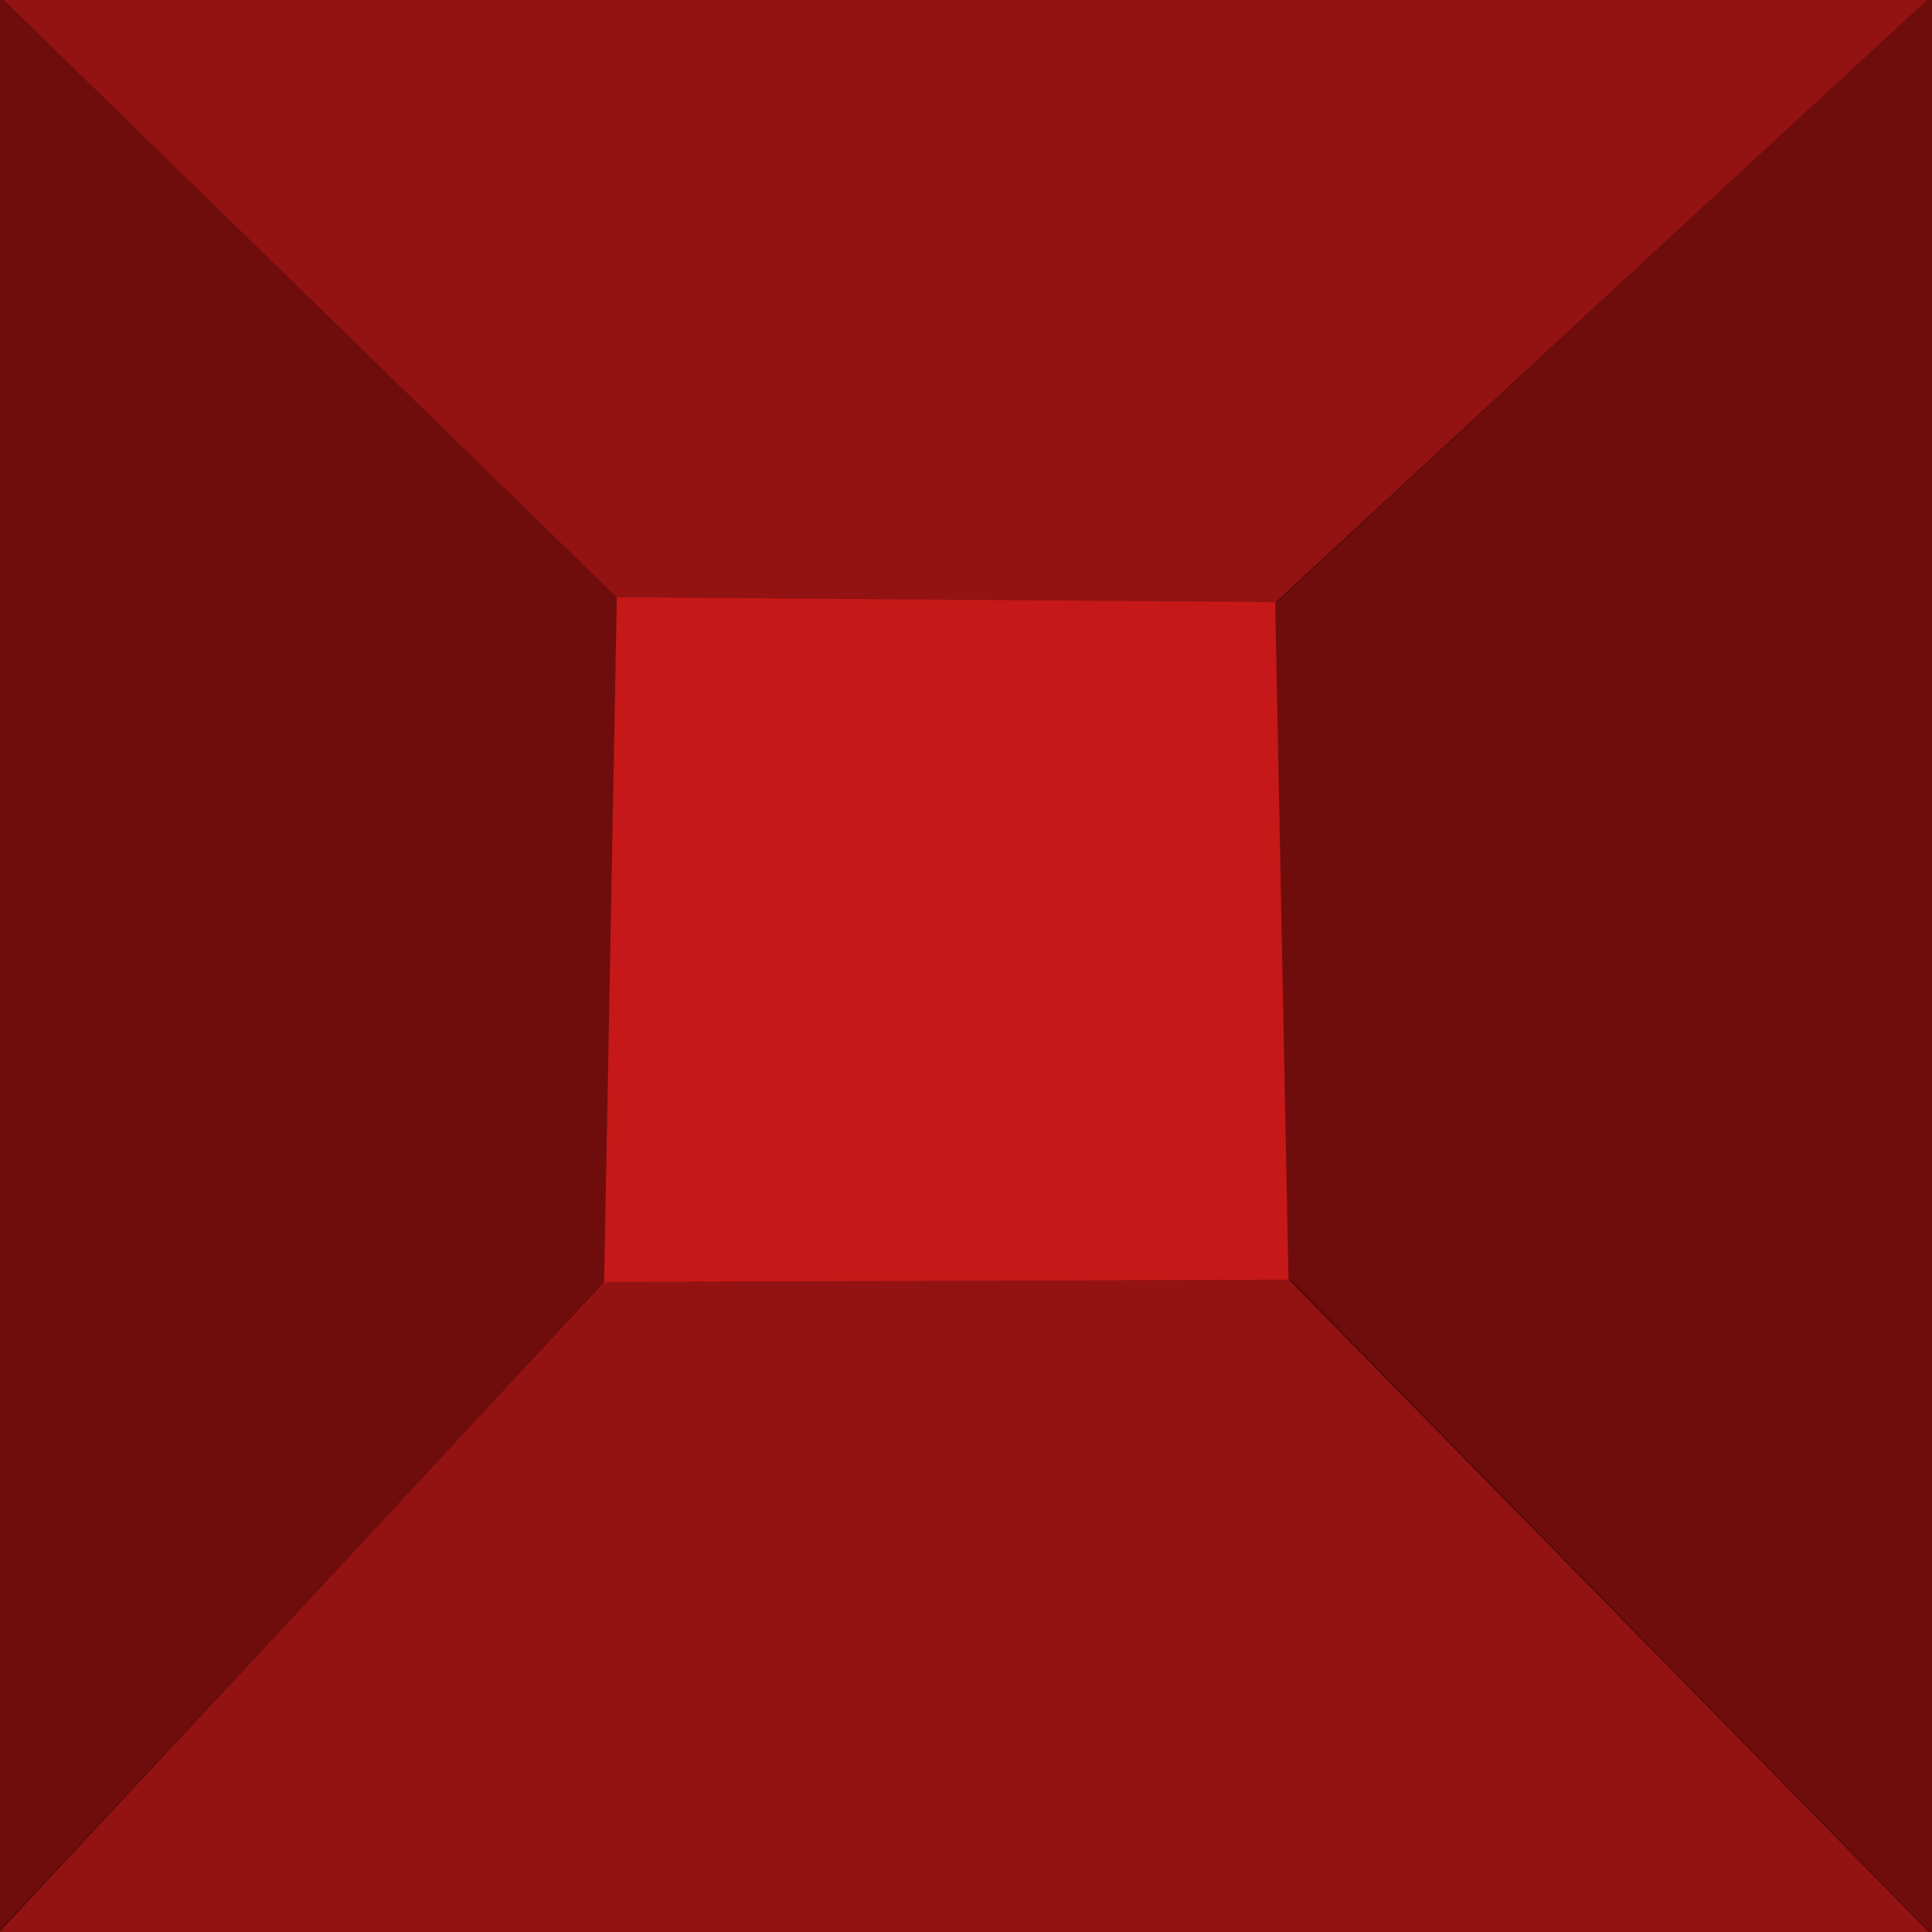 <?xml version="1.0" encoding="UTF-8" standalone="no"?><!DOCTYPE svg PUBLIC "-//W3C//DTD SVG 1.1//EN" "http://www.w3.org/Graphics/SVG/1.1/DTD/svg11.dtd"><svg width="100%" height="100%" viewBox="0 0 25 25" version="1.1" xmlns="http://www.w3.org/2000/svg" xmlns:xlink="http://www.w3.org/1999/xlink" xml:space="preserve" xmlns:serif="http://www.serif.com/" style="fill-rule:evenodd;clip-rule:evenodd;stroke-linejoin:round;stroke-miterlimit:2;"><rect x="-4.138" y="-5.939" width="37.903" height="34.624" style="fill:#c61818;"/><path d="M-0.199,-0.242l8.181,7.968l-0.165,8.878l-8.693,9.326l-1.602,-24.516l2.279,-1.656Z" style="fill-opacity:0.44;"/><path d="M24.996,-0.06l-8.495,7.859l0.172,8.757l9.026,9.199l1.663,-24.181l-2.366,-1.634Z" style="fill-opacity:0.44;"/><path d="M-0.245,25.227l8.087,-8.639l8.865,-0.03l8.552,8.732l-25.504,-0.063Z" style="fill-opacity:0.26;"/><path d="M-0.05,-0.088l8.053,7.798" style="fill:none;"/><path d="M-0.048,-0.094l8.037,7.823l8.541,0.063l8.433,-7.824l0.511,-0.556l-2.912,-0.704l-21.859,-0.672l-0.751,1.87Z" style="fill-opacity:0.26;"/></svg>